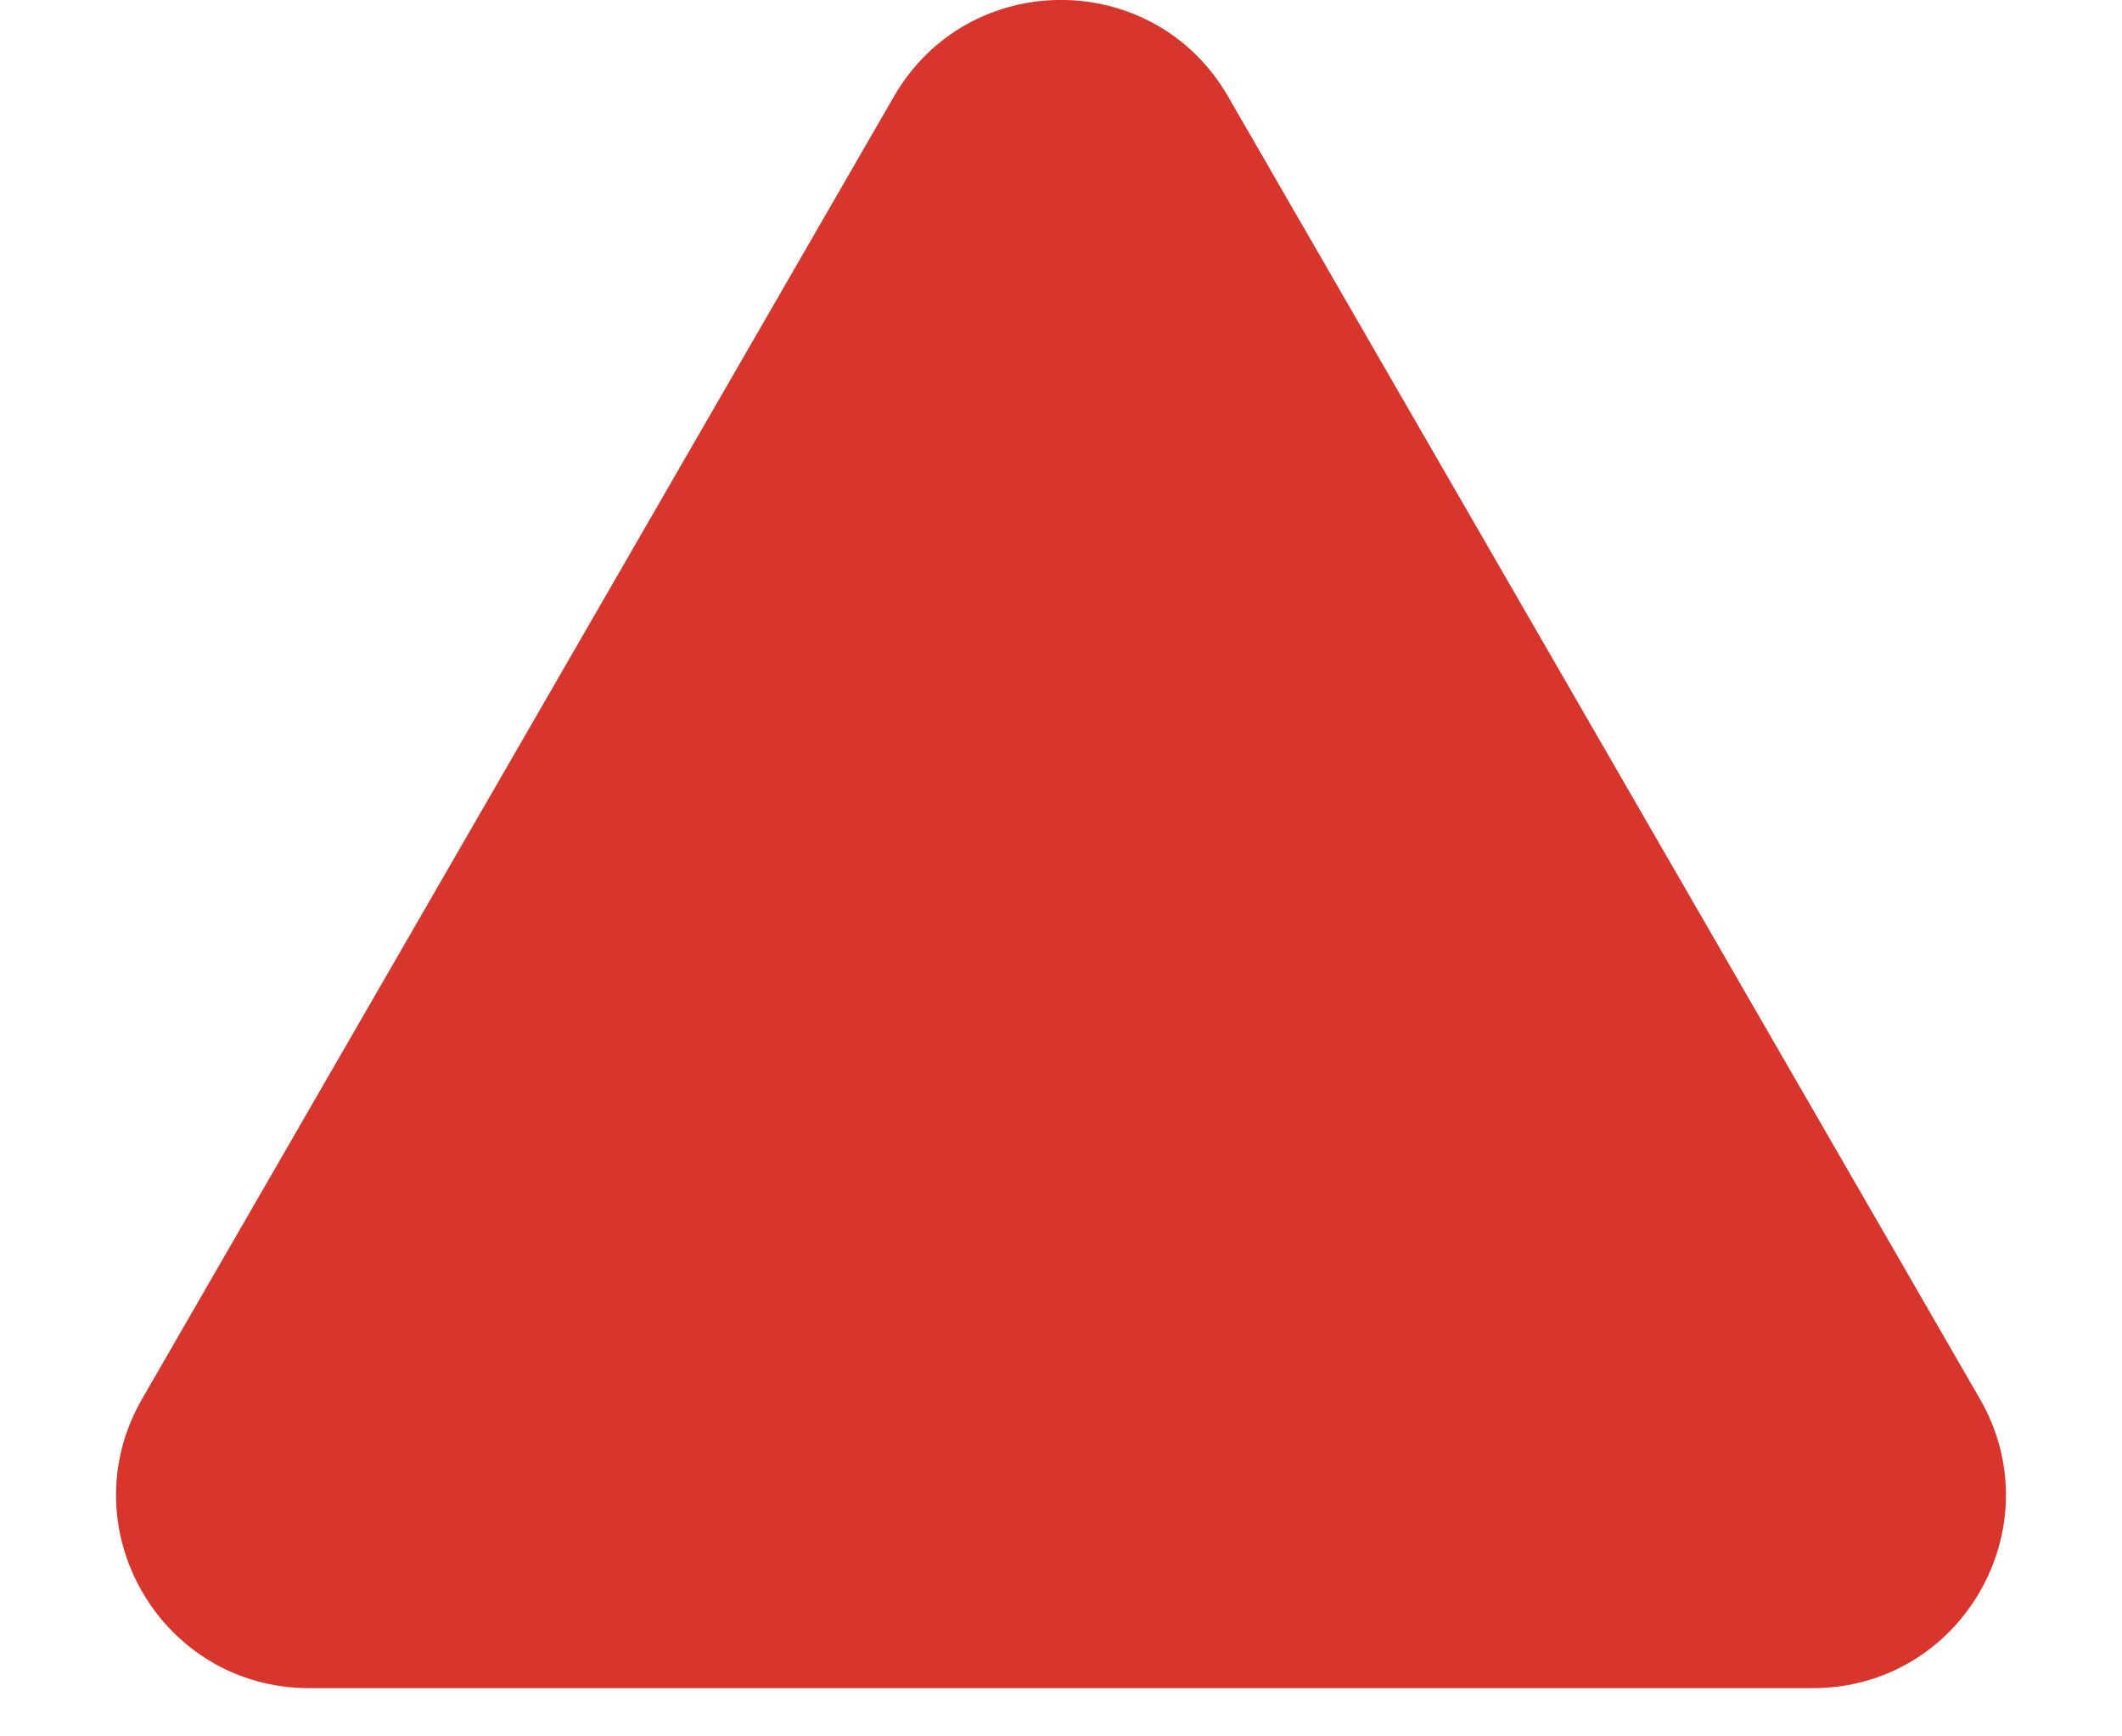 <svg width="11" height="9" viewBox="0 0 11 9" fill="none" xmlns="http://www.w3.org/2000/svg">
<path d="M4.634 0.5C5.019 -0.167 5.981 -0.167 6.366 0.5L10.263 7.25C10.648 7.917 10.167 8.75 9.397 8.75H1.603C0.833 8.75 0.352 7.917 0.737 7.25L4.634 0.5Z" fill="#D8352C"/>
</svg>
